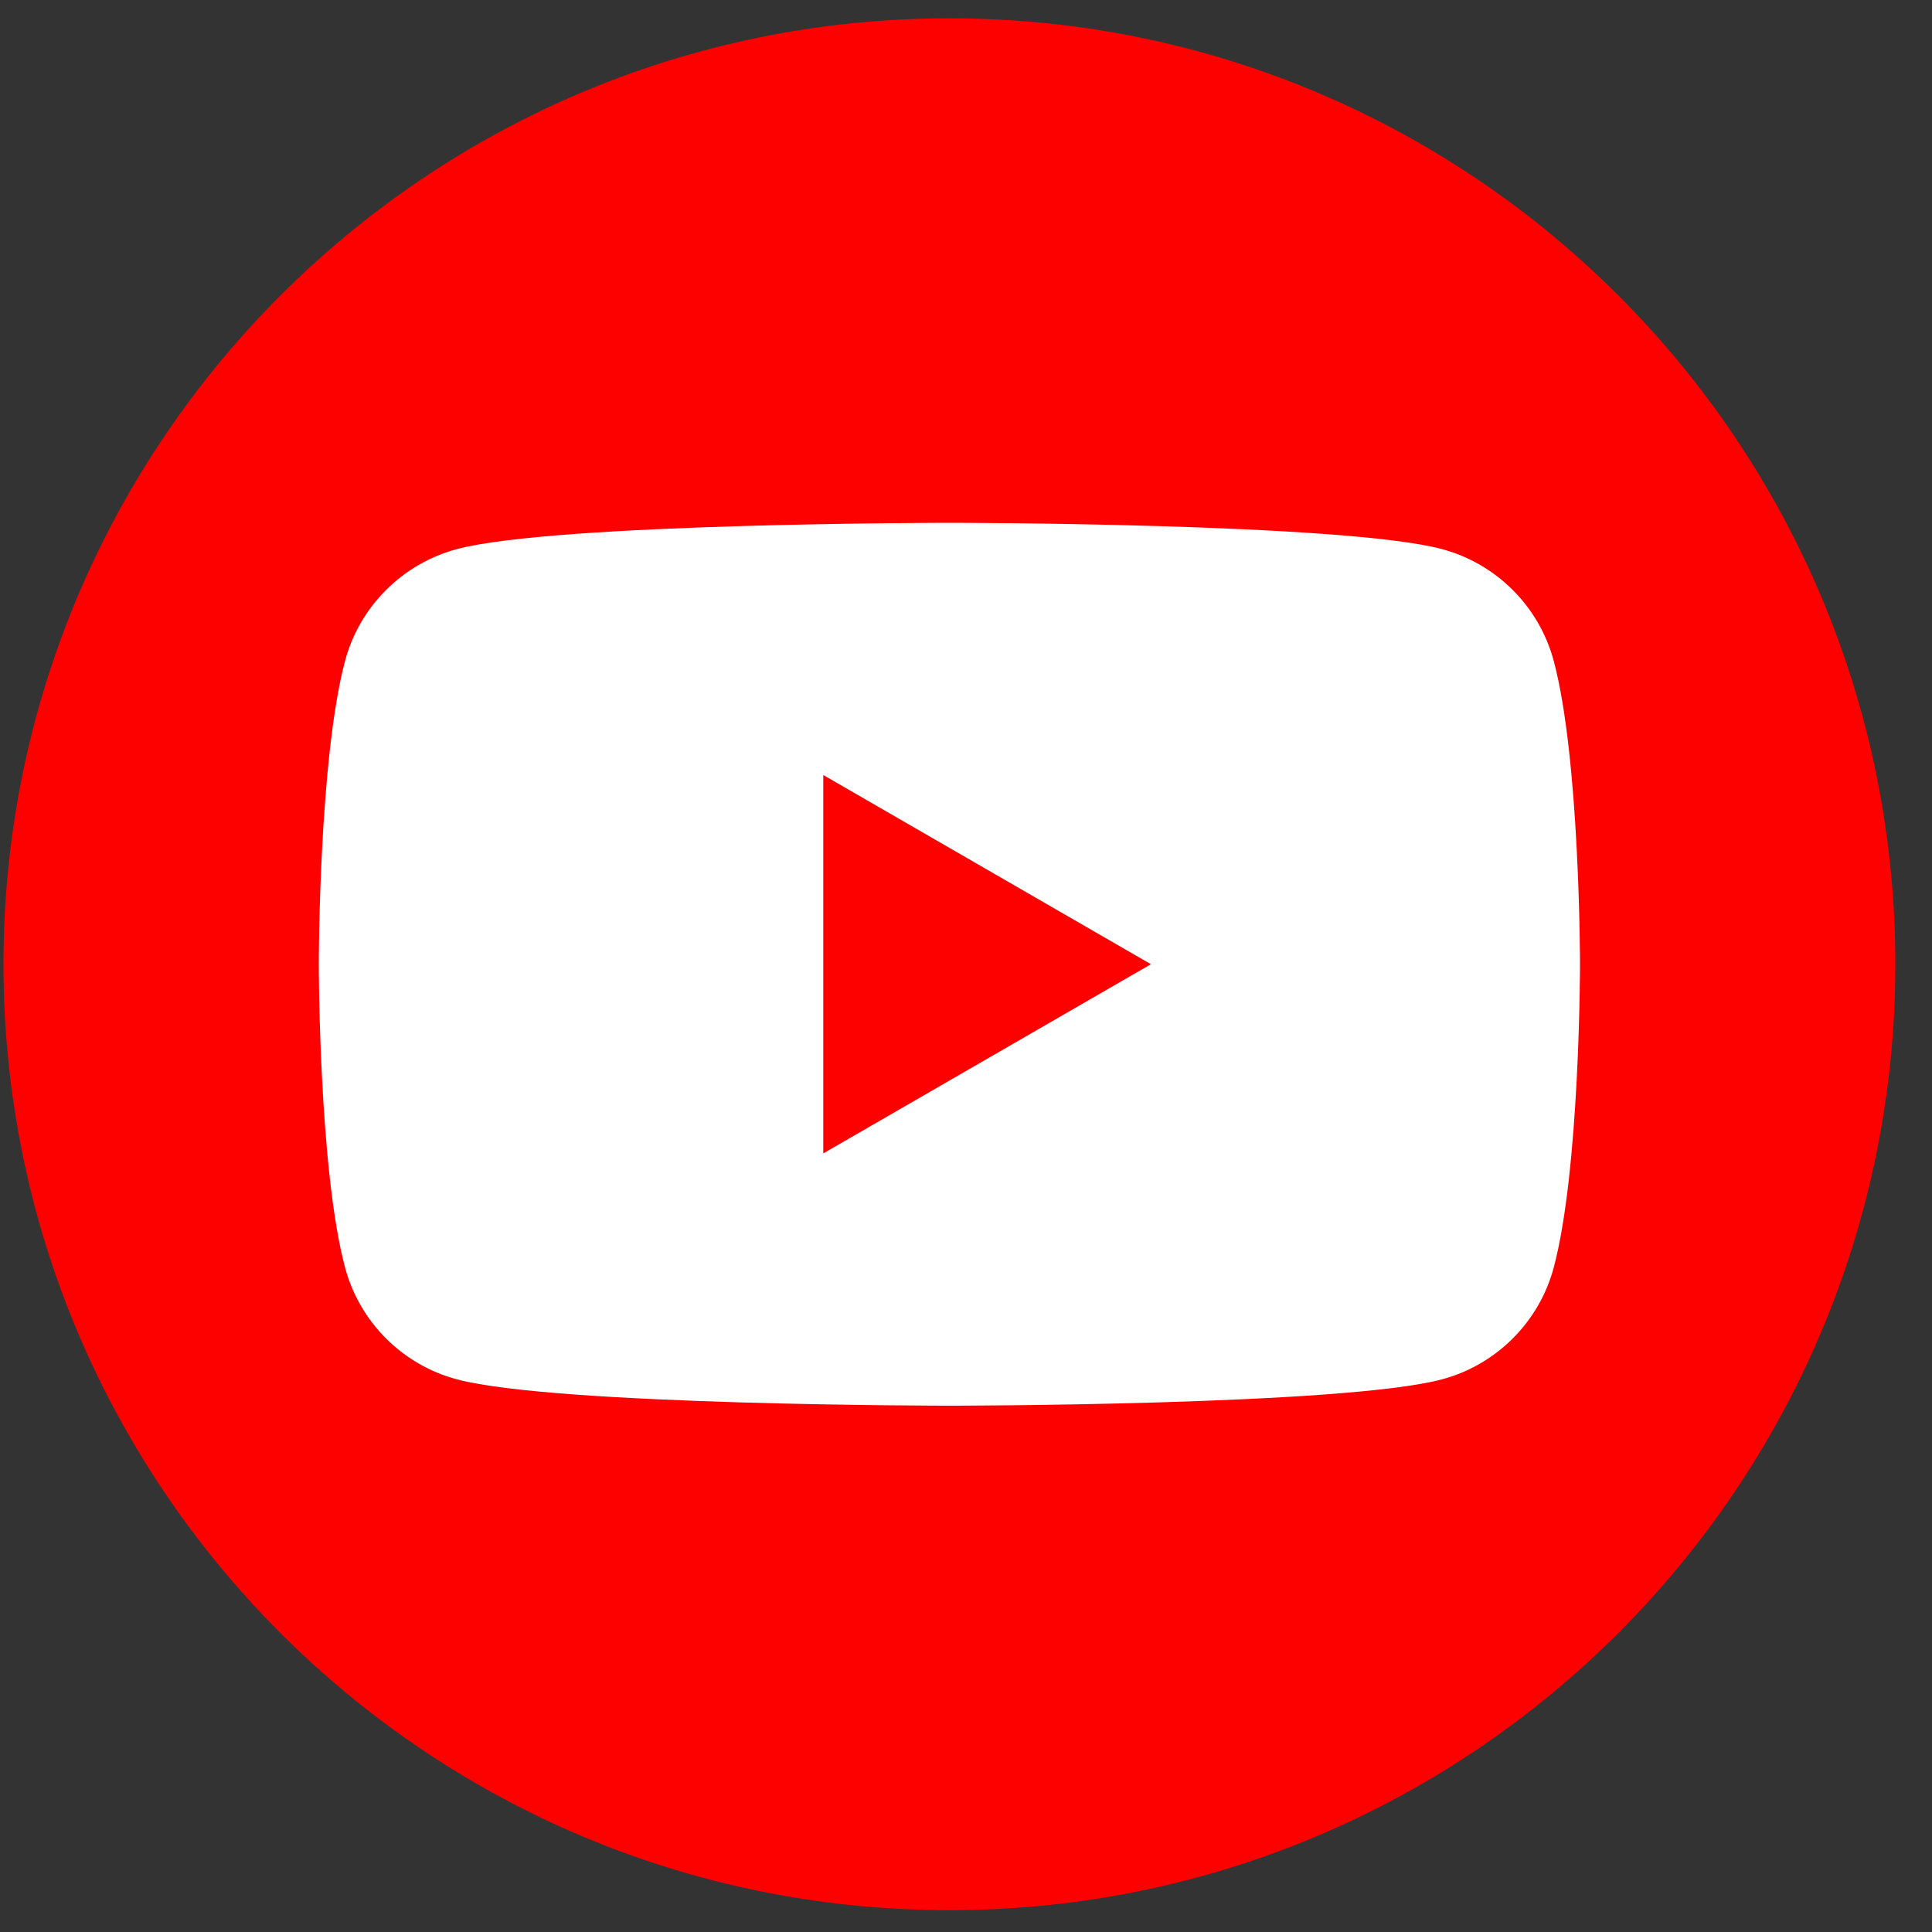 <svg width="38" height="38" viewBox="0 0 38 38" fill="none" xmlns="http://www.w3.org/2000/svg">
<rect x="0" y="0" width="38" height="38" fill="#333333" stroke="none"/>
<path d="M18.674 37.571C28.949 37.571 37.279 29.241 37.279 18.965C37.279 8.69 28.949 0.36 18.674 0.36C8.398 0.36 0.068 8.69 0.068 18.965C0.068 29.241 8.398 37.571 18.674 37.571Z" fill="#FD0000"/>
<path d="M30.559 12.995C30.272 11.928 29.434 11.088 28.365 10.801C26.43 10.283 18.674 10.283 18.674 10.283C18.674 10.283 10.917 10.283 8.982 10.801C7.916 11.088 7.075 11.926 6.788 12.995C6.27 14.93 6.27 18.965 6.27 18.965C6.27 18.965 6.27 23 6.788 24.935C7.075 26.002 7.913 26.843 8.982 27.129C10.917 27.648 18.674 27.648 18.674 27.648C18.674 27.648 26.43 27.648 28.365 27.129C29.431 26.843 30.272 26.005 30.559 24.935C31.077 23 31.077 18.965 31.077 18.965C31.077 18.965 31.077 14.93 30.559 12.995ZM16.193 22.686V15.244L22.637 18.965L16.193 22.686Z" fill="white"/>
</svg>
